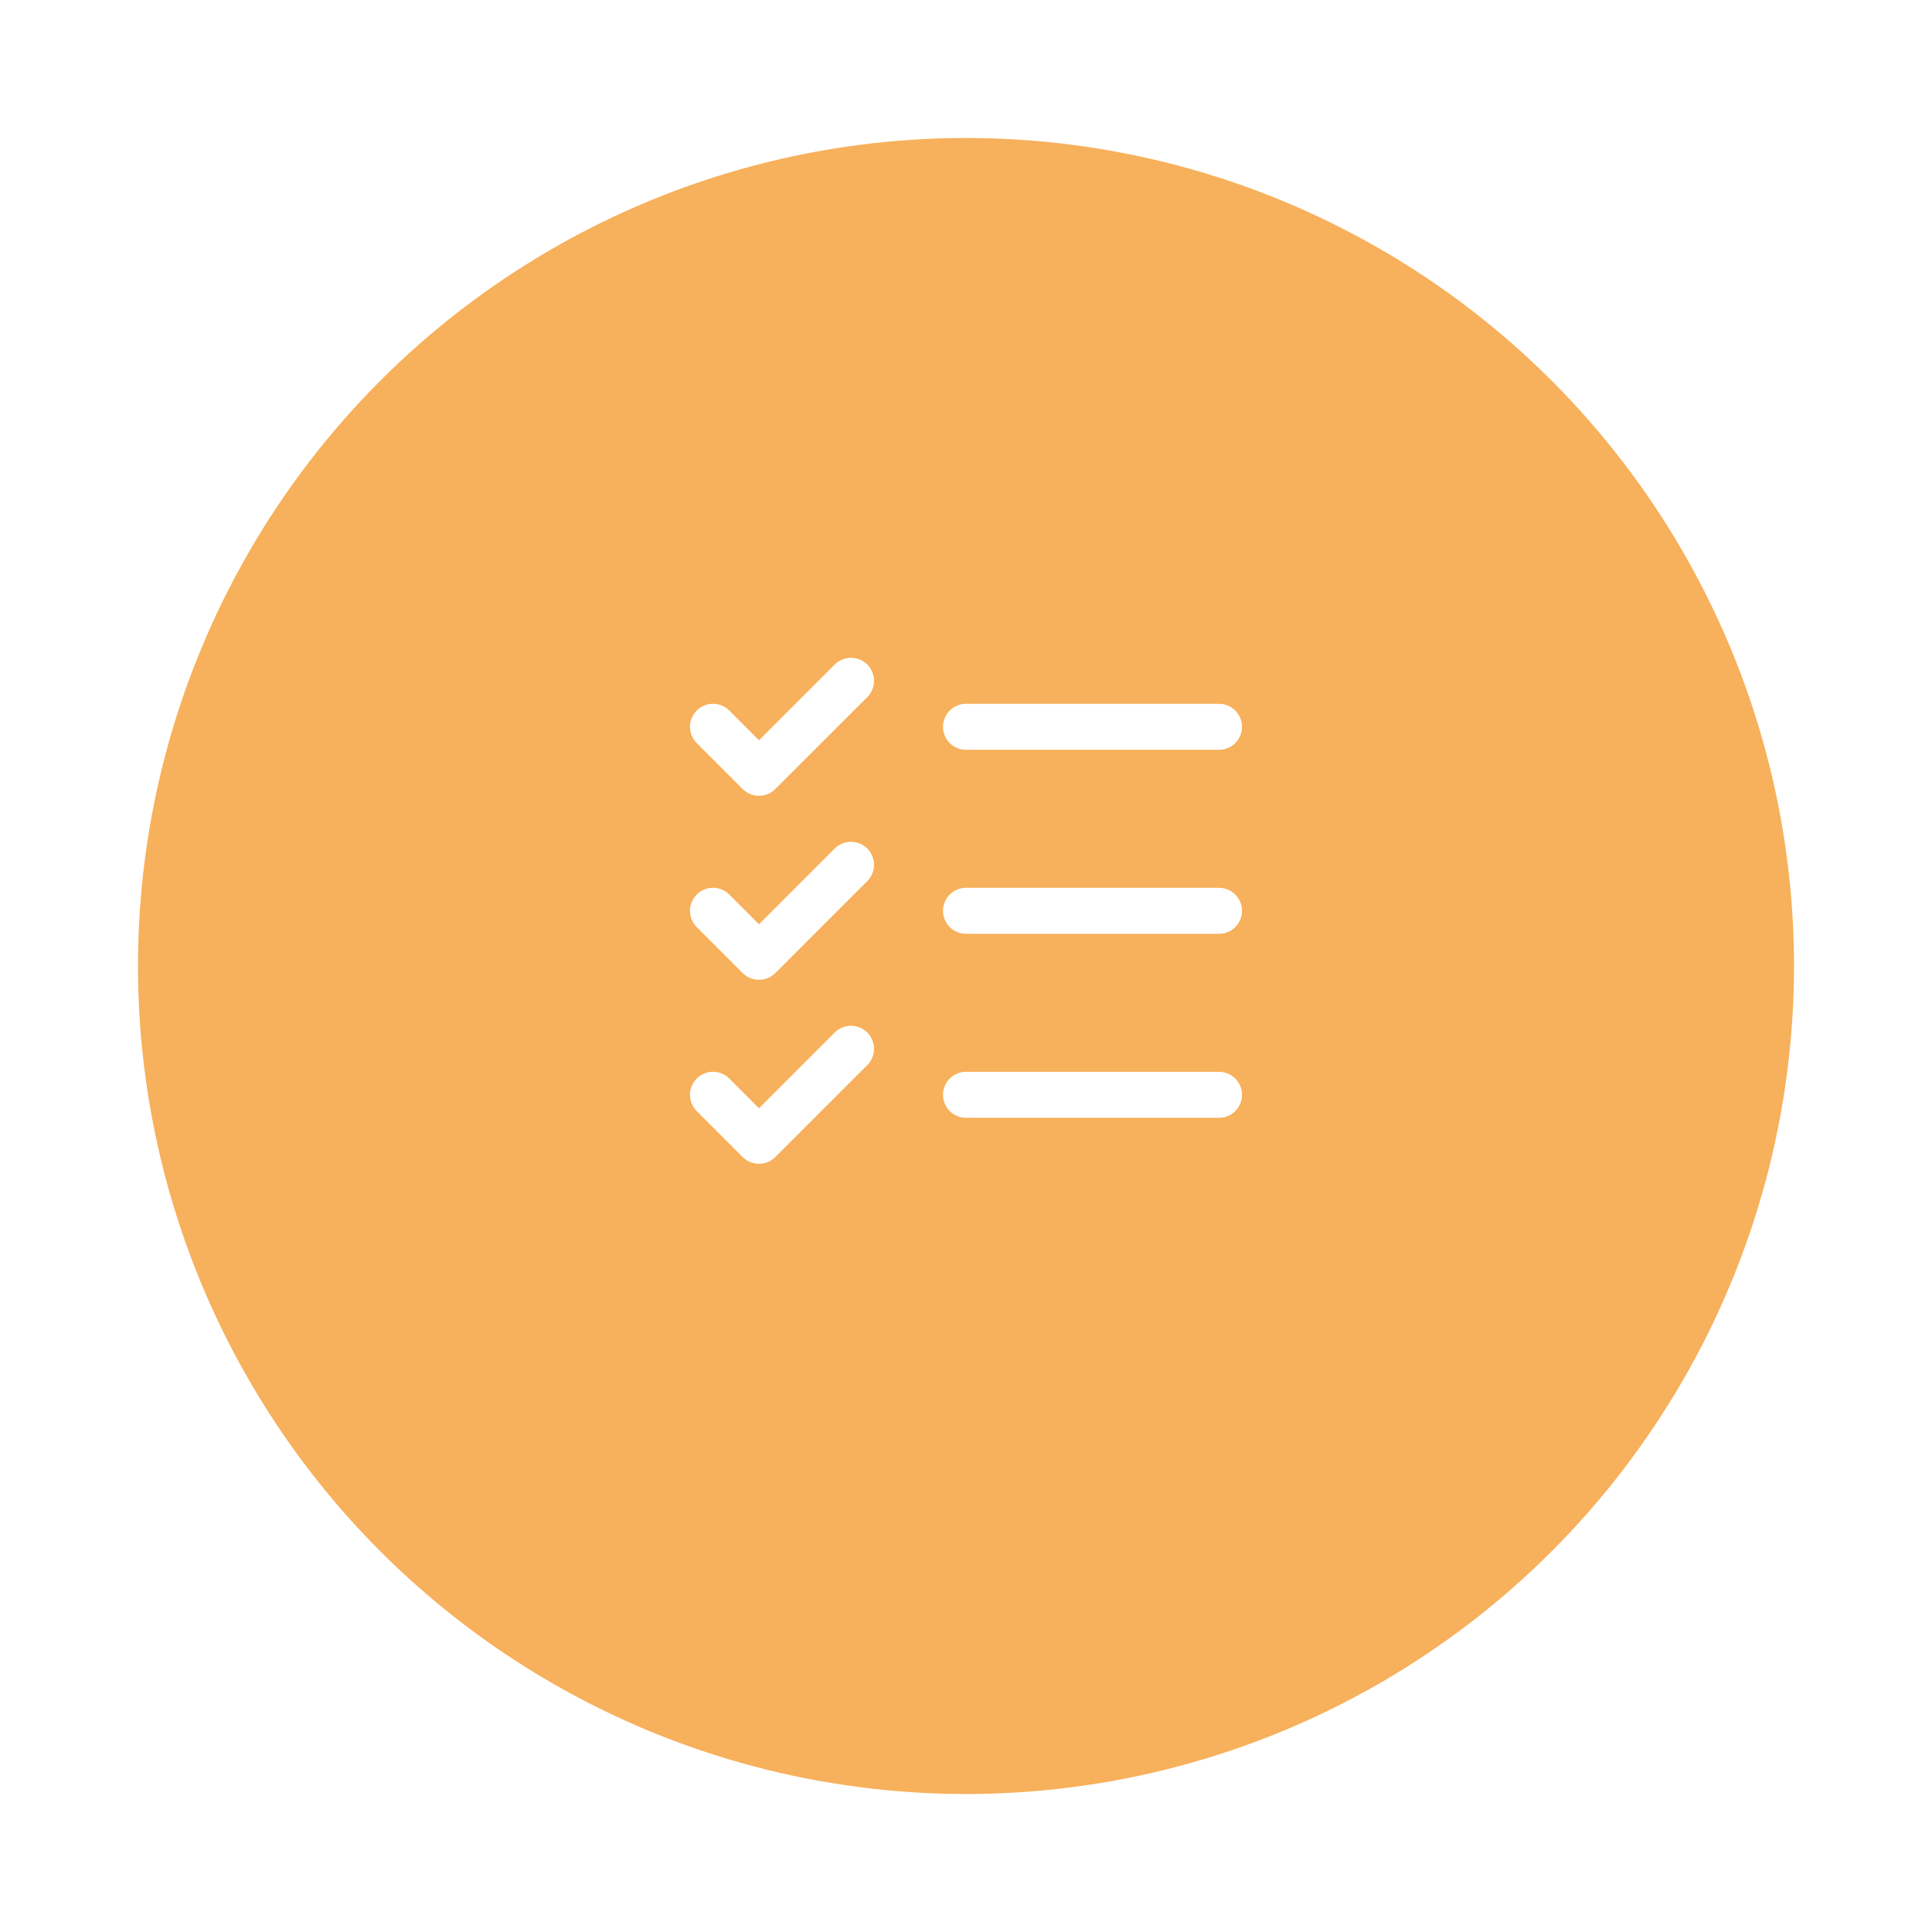 <svg width="140" height="140" viewBox="0 0 140 140" fill="none" xmlns="http://www.w3.org/2000/svg">
<g filter="url(#filter0_d_31_115)">
<circle cx="70" cy="66" r="60" fill="#F7B05B"/>
</g>
<path d="M90 66C90 66.442 89.824 66.866 89.512 67.178C89.199 67.491 88.775 67.667 88.333 67.667H70C69.558 67.667 69.134 67.491 68.821 67.178C68.509 66.866 68.333 66.442 68.333 66C68.333 65.558 68.509 65.134 68.821 64.822C69.134 64.509 69.558 64.333 70 64.333H88.333C88.775 64.333 89.199 64.509 89.512 64.822C89.824 65.134 90 65.558 90 66ZM70 54.333H88.333C88.775 54.333 89.199 54.158 89.512 53.845C89.824 53.533 90 53.109 90 52.667C90 52.225 89.824 51.801 89.512 51.488C89.199 51.176 88.775 51 88.333 51H70C69.558 51 69.134 51.176 68.821 51.488C68.509 51.801 68.333 52.225 68.333 52.667C68.333 53.109 68.509 53.533 68.821 53.845C69.134 54.158 69.558 54.333 70 54.333ZM88.333 77.667H70C69.558 77.667 69.134 77.842 68.821 78.155C68.509 78.467 68.333 78.891 68.333 79.333C68.333 79.775 68.509 80.199 68.821 80.512C69.134 80.824 69.558 81 70 81H88.333C88.775 81 89.199 80.824 89.512 80.512C89.824 80.199 90 79.775 90 79.333C90 78.891 89.824 78.467 89.512 78.155C89.199 77.842 88.775 77.667 88.333 77.667ZM60.487 48.154L55 53.644L52.846 51.487C52.533 51.175 52.109 50.999 51.667 50.999C51.224 50.999 50.8 51.175 50.487 51.487C50.175 51.8 49.999 52.224 49.999 52.667C49.999 53.109 50.175 53.533 50.487 53.846L53.821 57.179C53.976 57.334 54.159 57.457 54.362 57.541C54.564 57.625 54.781 57.668 55 57.668C55.219 57.668 55.436 57.625 55.638 57.541C55.84 57.457 56.024 57.334 56.179 57.179L62.846 50.513C63.158 50.2 63.334 49.776 63.334 49.333C63.334 48.891 63.158 48.467 62.846 48.154C62.533 47.842 62.109 47.666 61.667 47.666C61.224 47.666 60.8 47.842 60.487 48.154ZM60.487 61.487L55 66.977L52.846 64.821C52.533 64.508 52.109 64.332 51.667 64.332C51.224 64.332 50.8 64.508 50.487 64.821C50.175 65.134 49.999 65.558 49.999 66C49.999 66.219 50.042 66.436 50.126 66.638C50.21 66.841 50.333 67.024 50.487 67.179L53.821 70.513C53.976 70.668 54.159 70.79 54.362 70.874C54.564 70.958 54.781 71.001 55 71.001C55.219 71.001 55.436 70.958 55.638 70.874C55.84 70.79 56.024 70.668 56.179 70.513L62.846 63.846C63.158 63.533 63.334 63.109 63.334 62.667C63.334 62.224 63.158 61.8 62.846 61.487C62.533 61.175 62.109 60.999 61.667 60.999C61.224 60.999 60.8 61.175 60.487 61.487ZM60.487 74.821L55 80.31L52.846 78.154C52.691 77.999 52.507 77.876 52.305 77.793C52.102 77.709 51.886 77.666 51.667 77.666C51.448 77.666 51.231 77.709 51.029 77.793C50.826 77.876 50.642 77.999 50.487 78.154C50.333 78.309 50.21 78.493 50.126 78.695C50.042 78.897 49.999 79.114 49.999 79.333C49.999 79.552 50.042 79.769 50.126 79.972C50.21 80.174 50.333 80.358 50.487 80.513L53.821 83.846C53.976 84.001 54.159 84.124 54.362 84.208C54.564 84.291 54.781 84.335 55 84.335C55.219 84.335 55.436 84.291 55.638 84.208C55.84 84.124 56.024 84.001 56.179 83.846L62.846 77.179C63.158 76.867 63.334 76.442 63.334 76C63.334 75.558 63.158 75.134 62.846 74.821C62.533 74.508 62.109 74.332 61.667 74.332C61.224 74.332 60.8 74.508 60.487 74.821Z" fill="white"/>
<defs>
<filter id="filter0_d_31_115" x="0" y="0" width="140" height="140" filterUnits="userSpaceOnUse" color-interpolation-filters="sRGB">
<feFlood flood-opacity="0" result="BackgroundImageFix"/>
<feColorMatrix in="SourceAlpha" type="matrix" values="0 0 0 0 0 0 0 0 0 0 0 0 0 0 0 0 0 0 127 0" result="hardAlpha"/>
<feOffset dy="4"/>
<feGaussianBlur stdDeviation="5"/>
<feComposite in2="hardAlpha" operator="out"/>
<feColorMatrix type="matrix" values="0 0 0 0 0 0 0 0 0 0 0 0 0 0 0 0 0 0 0.15 0"/>
<feBlend mode="normal" in2="BackgroundImageFix" result="effect1_dropShadow_31_115"/>
<feBlend mode="normal" in="SourceGraphic" in2="effect1_dropShadow_31_115" result="shape"/>
</filter>
</defs>
</svg>
